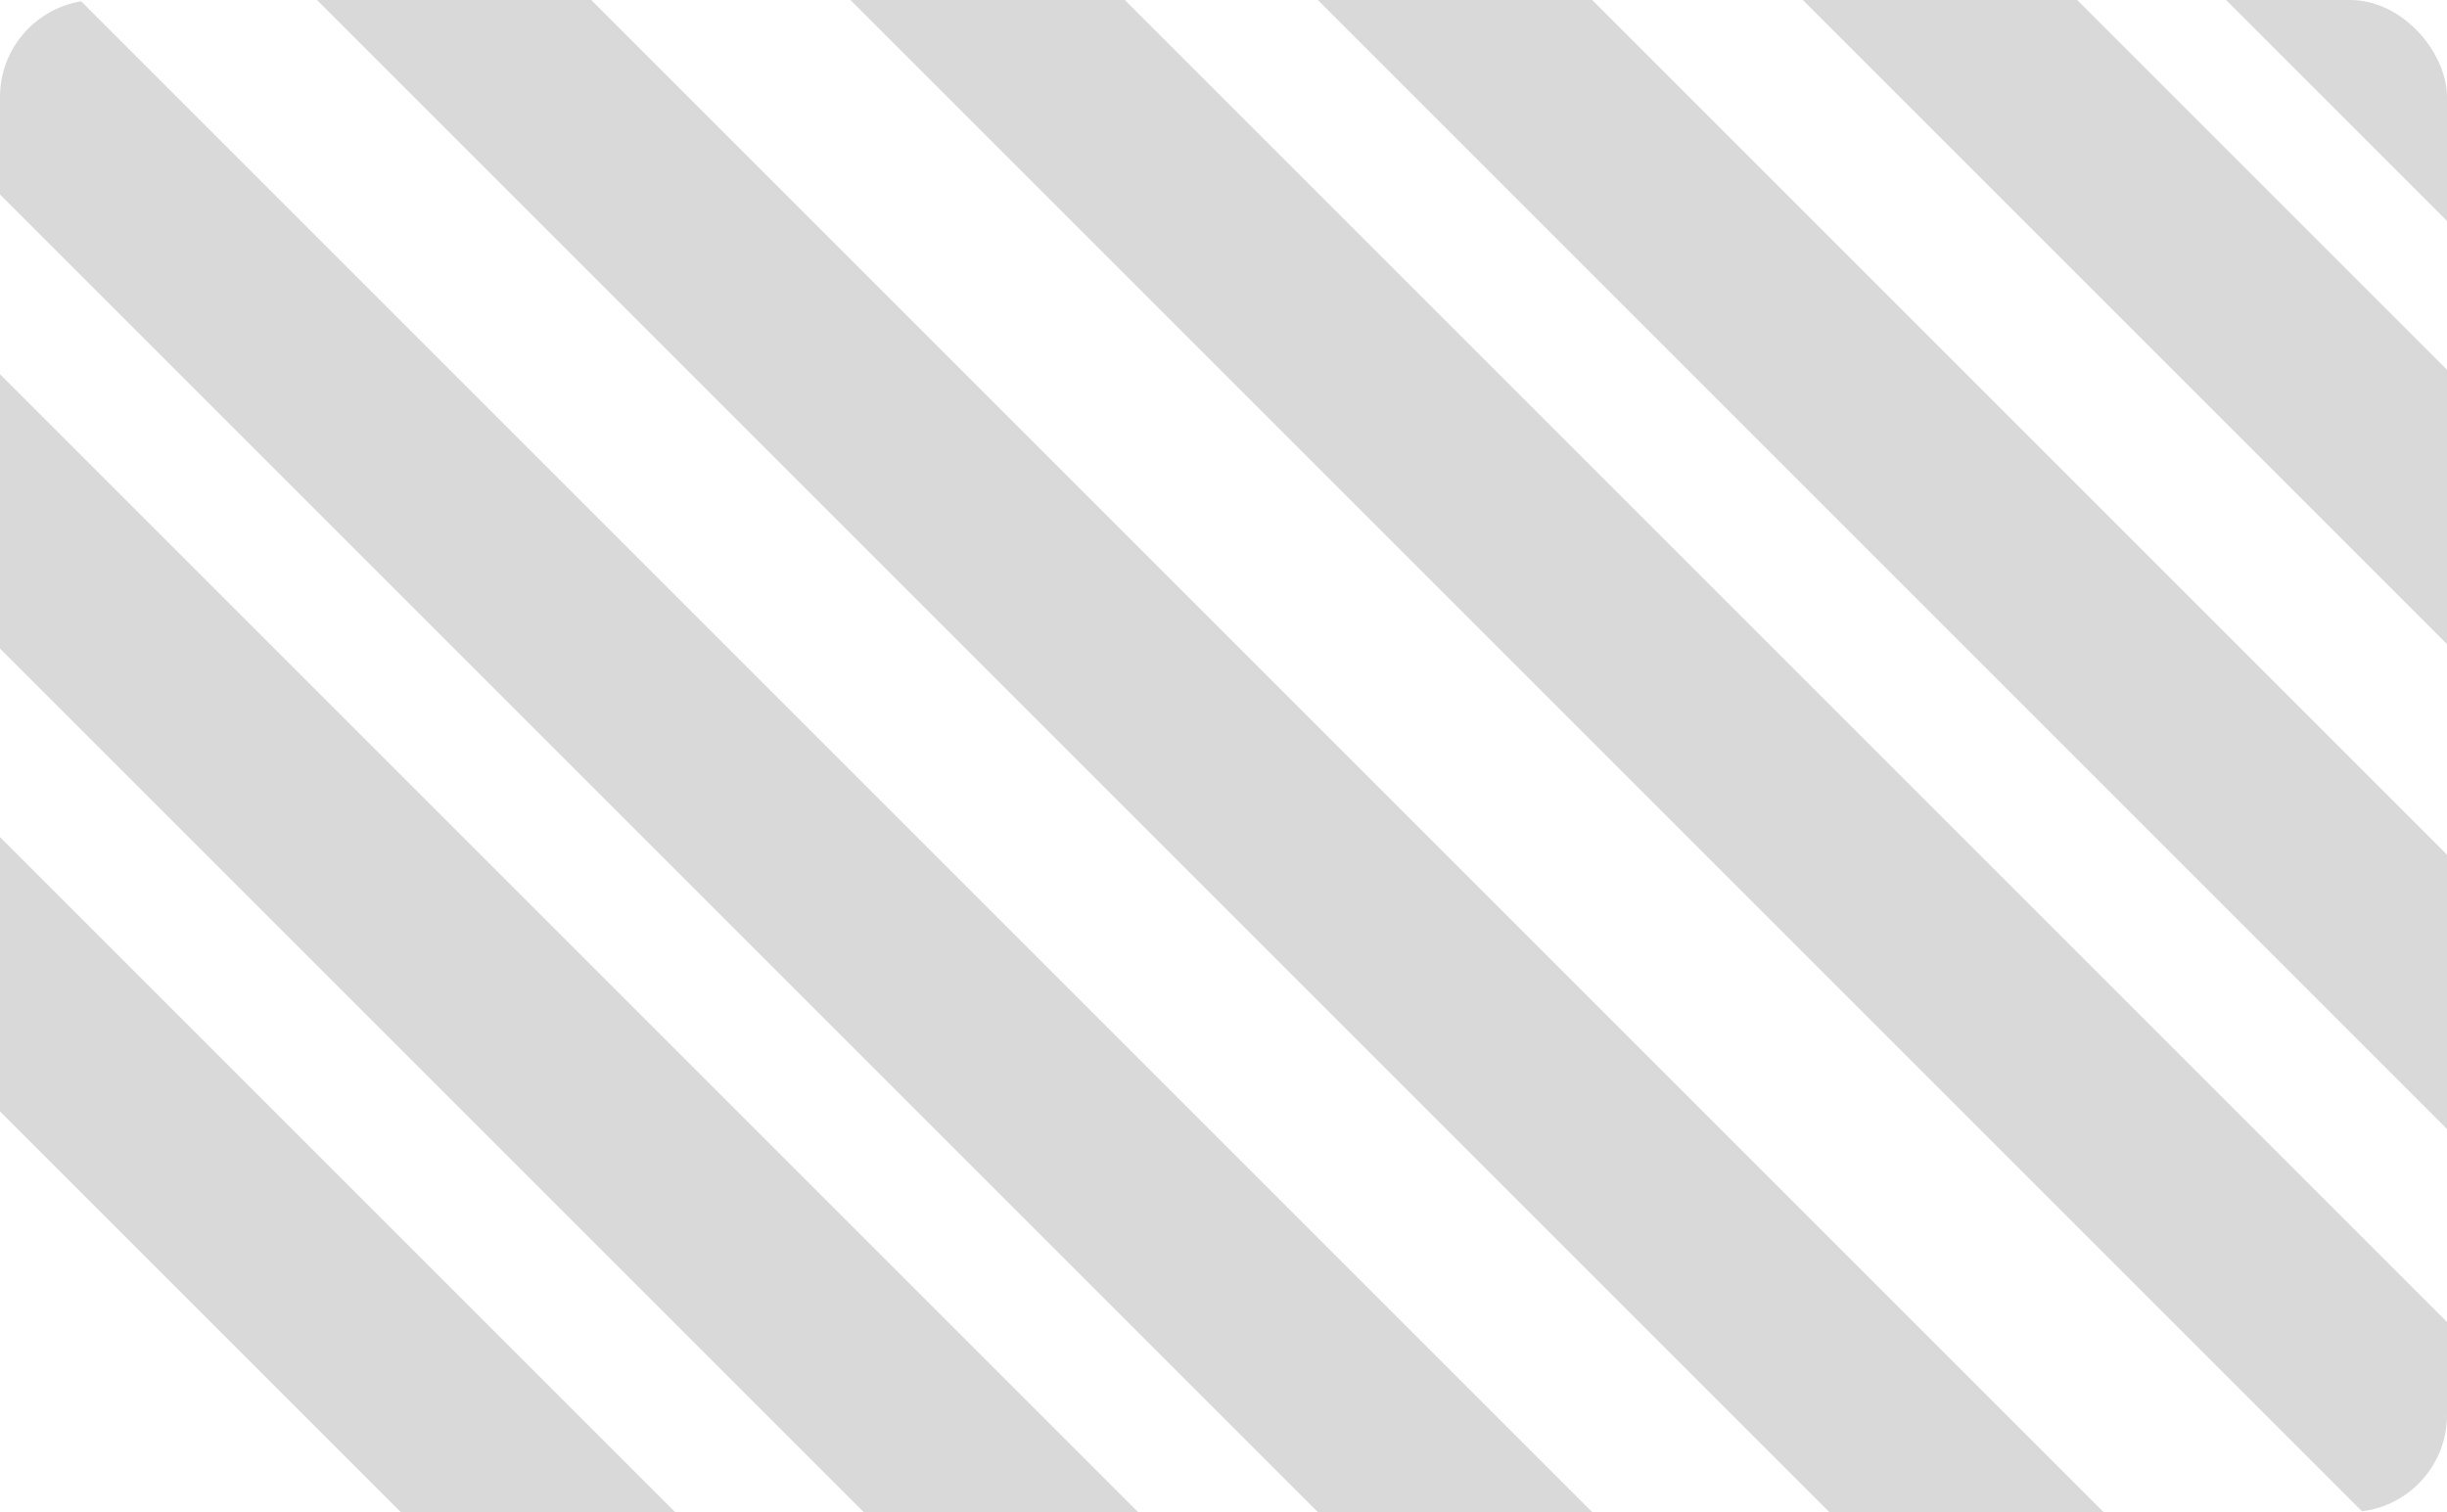 <svg width="555" height="343" viewBox="0 0 555 343" fill="none" xmlns="http://www.w3.org/2000/svg">
<g clip-path="url(#clip0_24_2702)">
<rect x="-374" y="-121.887" width="44" height="1012.44" transform="rotate(-45 -374 -121.887)" fill="#D9D9D9"/>
<rect x="-269" y="-121.887" width="44" height="1012.44" transform="rotate(-45 -269 -121.887)" fill="#D9D9D9"/>
<rect x="-166" y="-121.887" width="44" height="1012.44" transform="rotate(-45 -166 -121.887)" fill="#D9D9D9"/>
<rect x="-67" y="-138.887" width="44" height="1012.44" transform="rotate(-45 -67 -138.887)" fill="#D9D9D9"/>
<rect x="40" y="-152.887" width="44" height="1012.44" transform="rotate(-45 40 -152.887)" fill="#D9D9D9"/>
<rect x="128" y="-170.887" width="44" height="1012.44" transform="rotate(-45 128 -170.887)" fill="#D9D9D9"/>
<rect x="207" y="-201.887" width="44" height="1012.44" transform="rotate(-45 207 -201.887)" fill="#D9D9D9"/>
<rect x="252" y="-252.887" width="44" height="1012.44" transform="rotate(-45 252 -252.887)" fill="#D9D9D9"/>
</g>
<defs>
<clipPath id="clip0_24_2702">
<rect width="555" height="343" rx="22" fill="white"/>
</clipPath>
</defs>
</svg>
